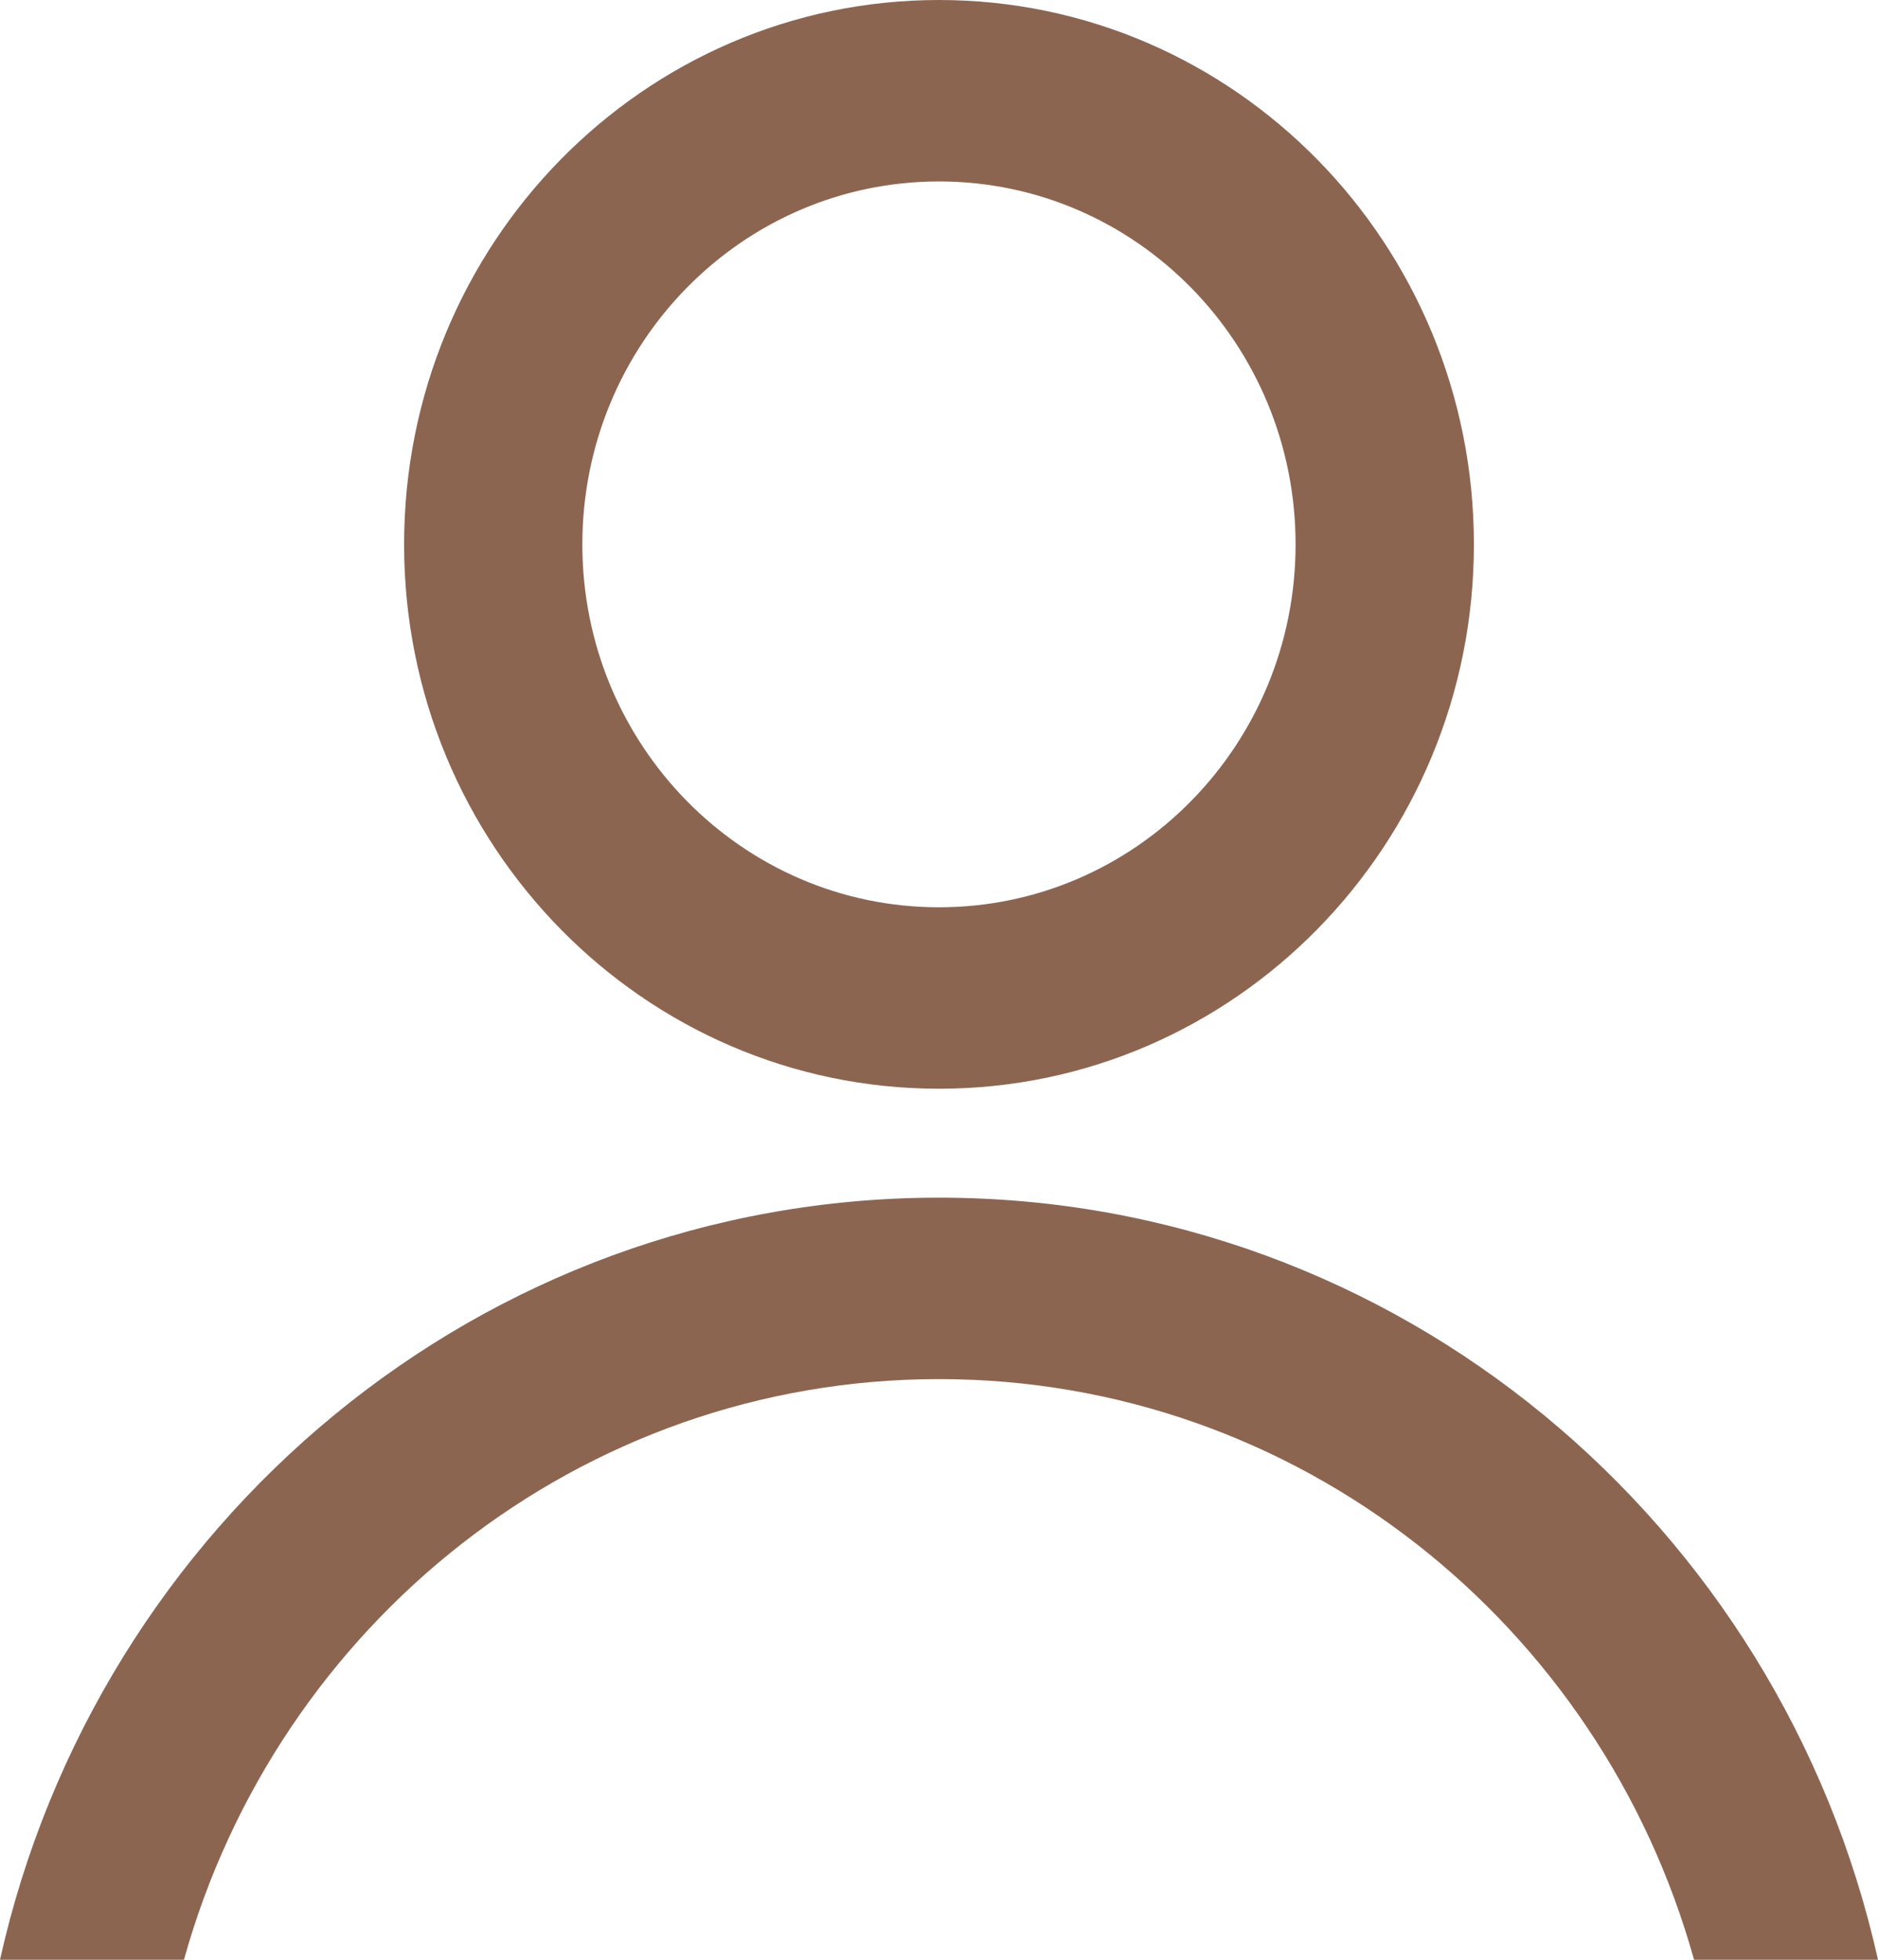 <svg width="23" height="24" viewBox="0 0 23 24" fill="none" xmlns="http://www.w3.org/2000/svg">
<path fill-rule="evenodd" clip-rule="evenodd" d="M2.253 24C3.394 19.896 7.102 16.889 11.5 16.889C15.899 16.889 19.606 19.896 20.747 24H23C21.808 18.656 17.113 14.667 11.5 14.667C5.888 14.667 1.192 18.656 0 24H2.253Z" fill="#8C6551"/>
<path fill-rule="evenodd" clip-rule="evenodd" d="M11.5 2.222C9.088 2.222 7.132 4.212 7.132 6.667C7.132 9.121 9.088 11.111 11.5 11.111C13.912 11.111 15.867 9.121 15.867 6.667C15.867 4.212 13.912 2.222 11.5 2.222ZM4.949 6.667C4.949 2.985 7.882 0 11.5 0C15.118 0 18.051 2.985 18.051 6.667C18.051 10.349 15.118 13.333 11.5 13.333C7.882 13.333 4.949 10.349 4.949 6.667Z" fill="#8C6551"/>
</svg>
